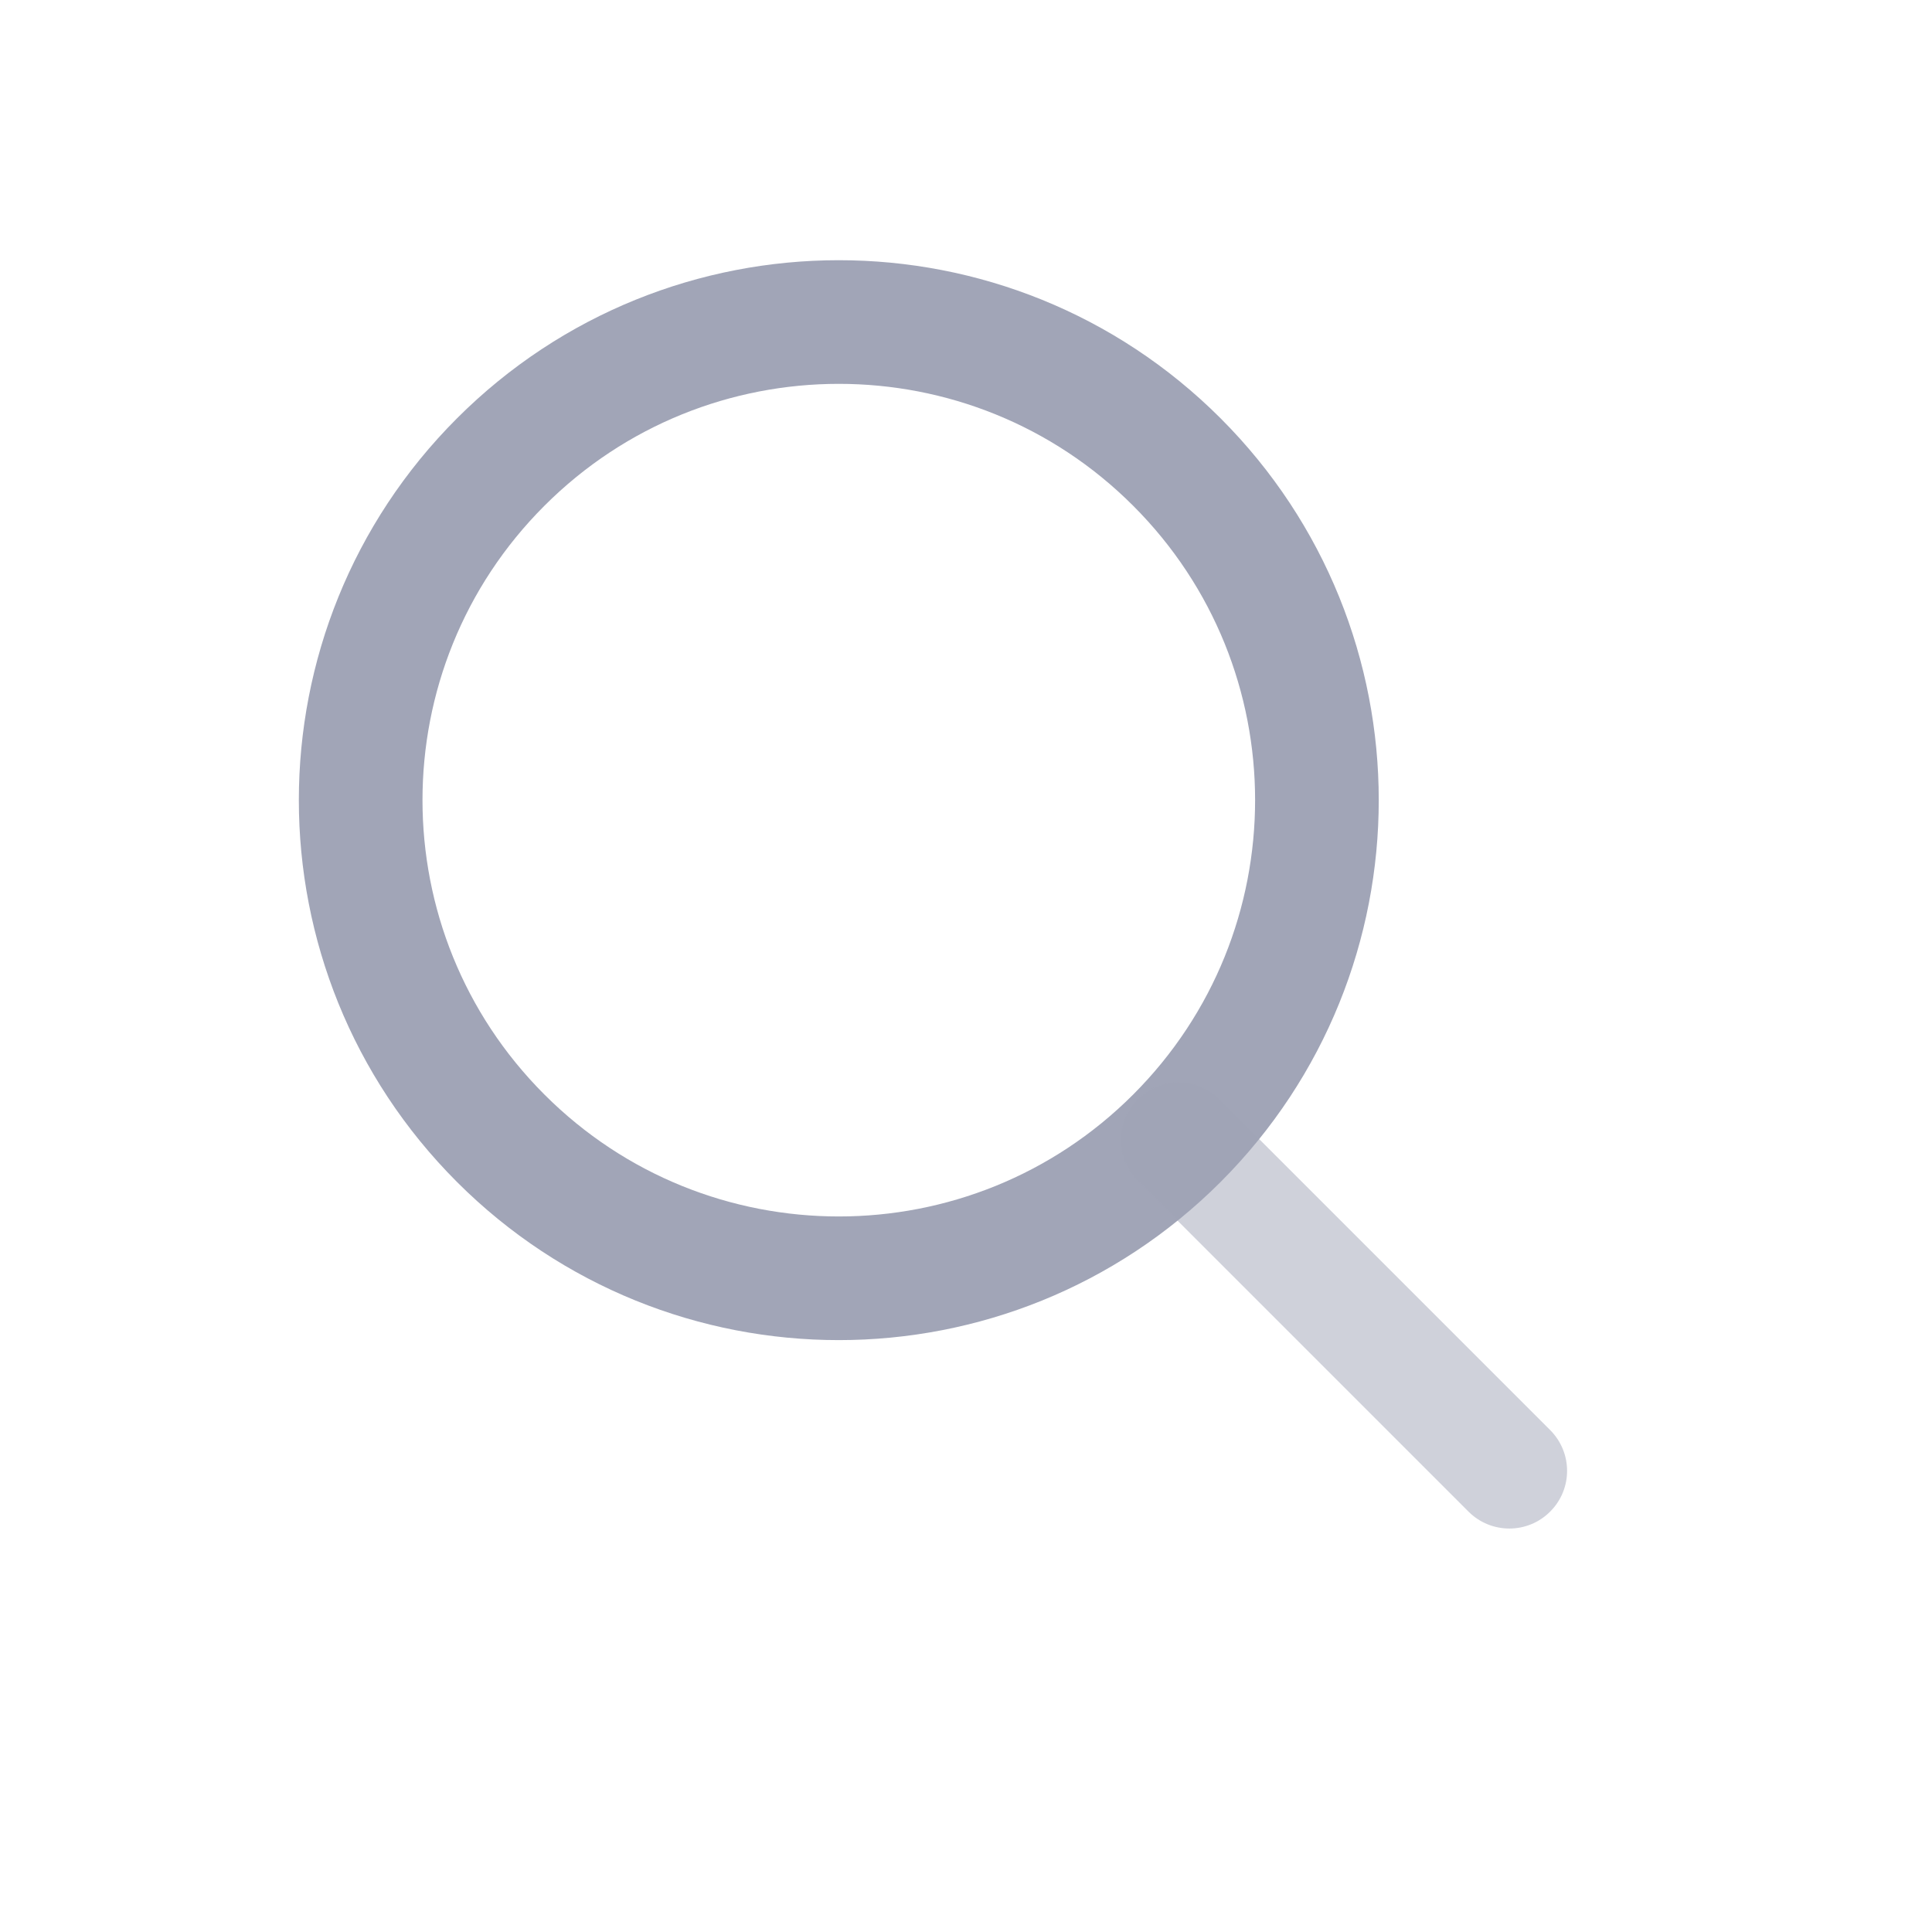 <svg width="25" height="25" viewBox="0 0 25 25" fill="none" xmlns="http://www.w3.org/2000/svg">
<path d="M15.229 14.729C17.645 12.312 17.645 8.395 15.229 5.979C12.813 3.563 8.895 3.563 6.479 5.979C4.063 8.395 4.063 12.312 6.479 14.729C8.895 17.145 12.813 17.145 15.229 14.729Z" stroke="#A1A5B7" stroke-width="1.6"/>
<path opacity="0.5" d="M14.724 14.225L14.723 14.226C14.432 14.517 14.432 14.99 14.723 15.281L19.003 19.561C19.295 19.852 19.767 19.852 20.058 19.561L20.059 19.56C20.351 19.269 20.351 18.797 20.059 18.505L15.779 14.225C15.488 13.934 15.015 13.934 14.724 14.225Z" fill="#A1A5B7"/>
</svg>
